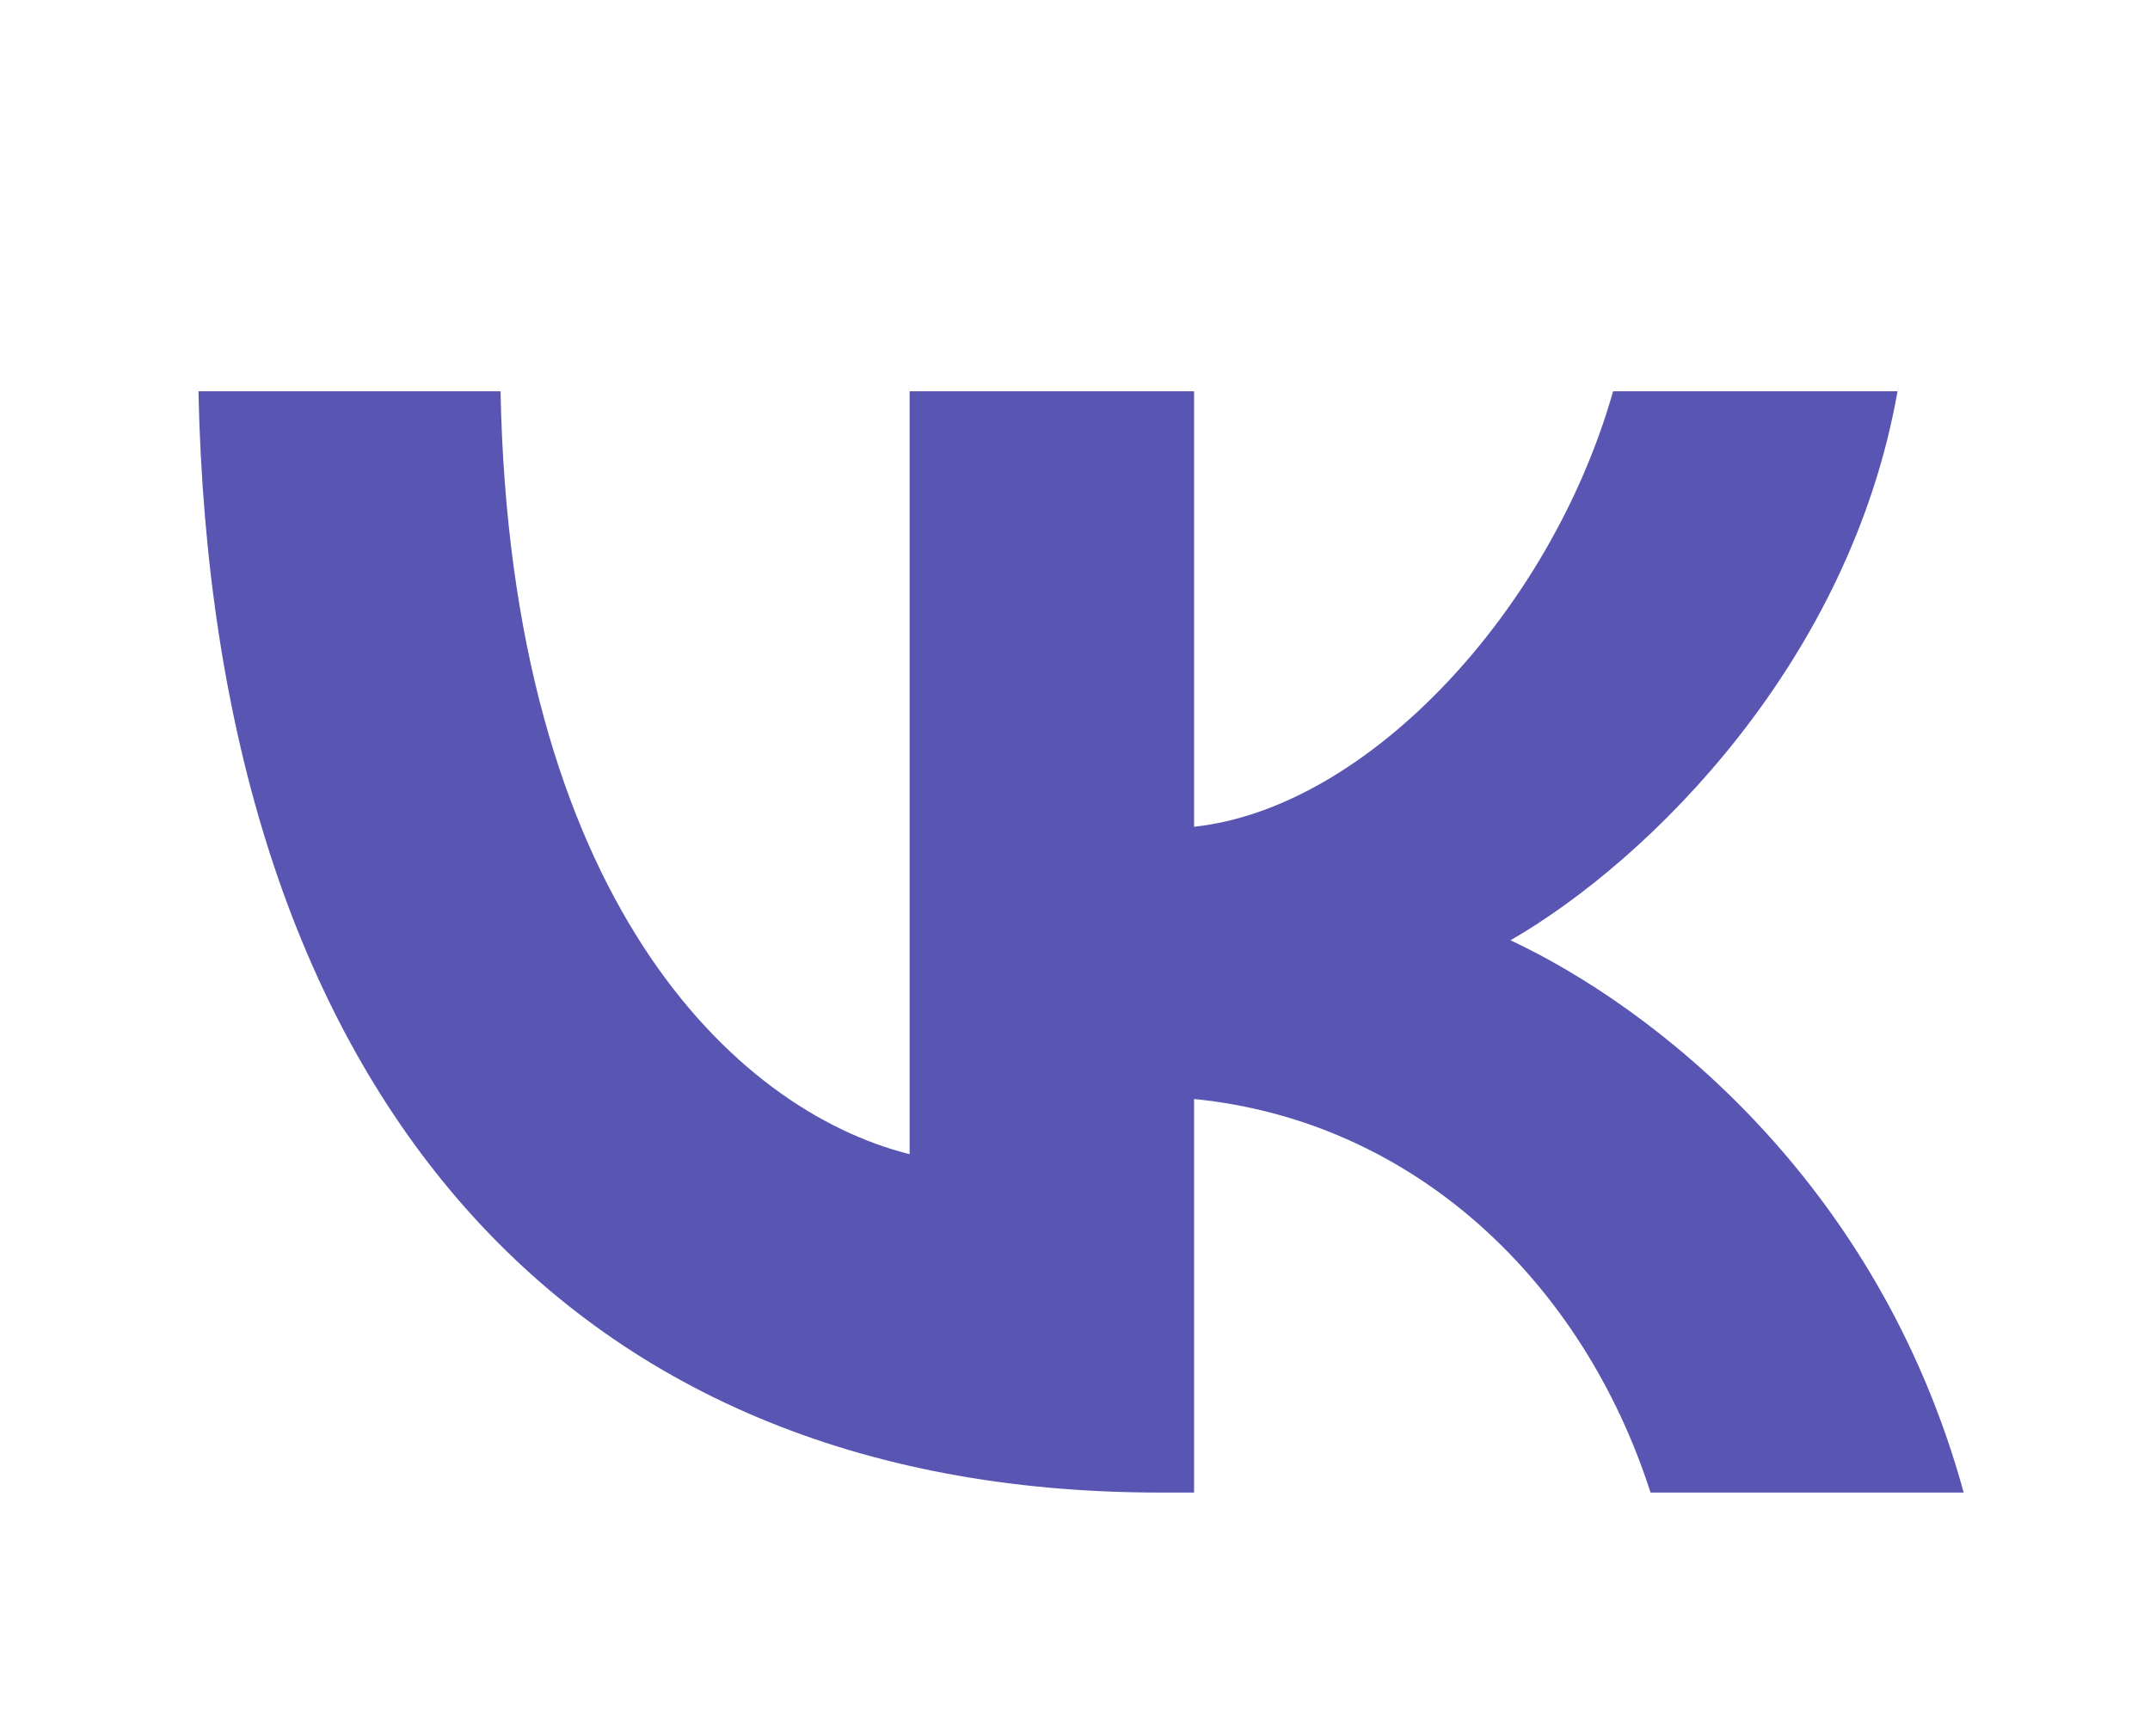 <svg width="26" height="21" viewBox="0 0 26 21" fill="none" xmlns="http://www.w3.org/2000/svg">
<g clip-path="url(#clip0_104_435)">
<path d="M14.027 18.053C6.733 18.053 2.573 13.053 2.4 4.733L6.053 4.733C6.173 10.84 8.867 13.427 11 13.96L11 4.733L14.44 4.733V10C16.547 9.773 18.76 7.373 19.507 4.733L22.947 4.733C22.373 7.987 19.973 10.387 18.267 11.373C19.973 12.173 22.707 14.267 23.747 18.053H19.96C19.147 15.52 17.12 13.56 14.44 13.293V18.053H14.027Z" fill="#5955B3"/>
</g>
<defs>
<clipPath id="clip0_104_435">
<rect width="26" height="21" fill="white"/>
</clipPath>
</defs>
</svg>
